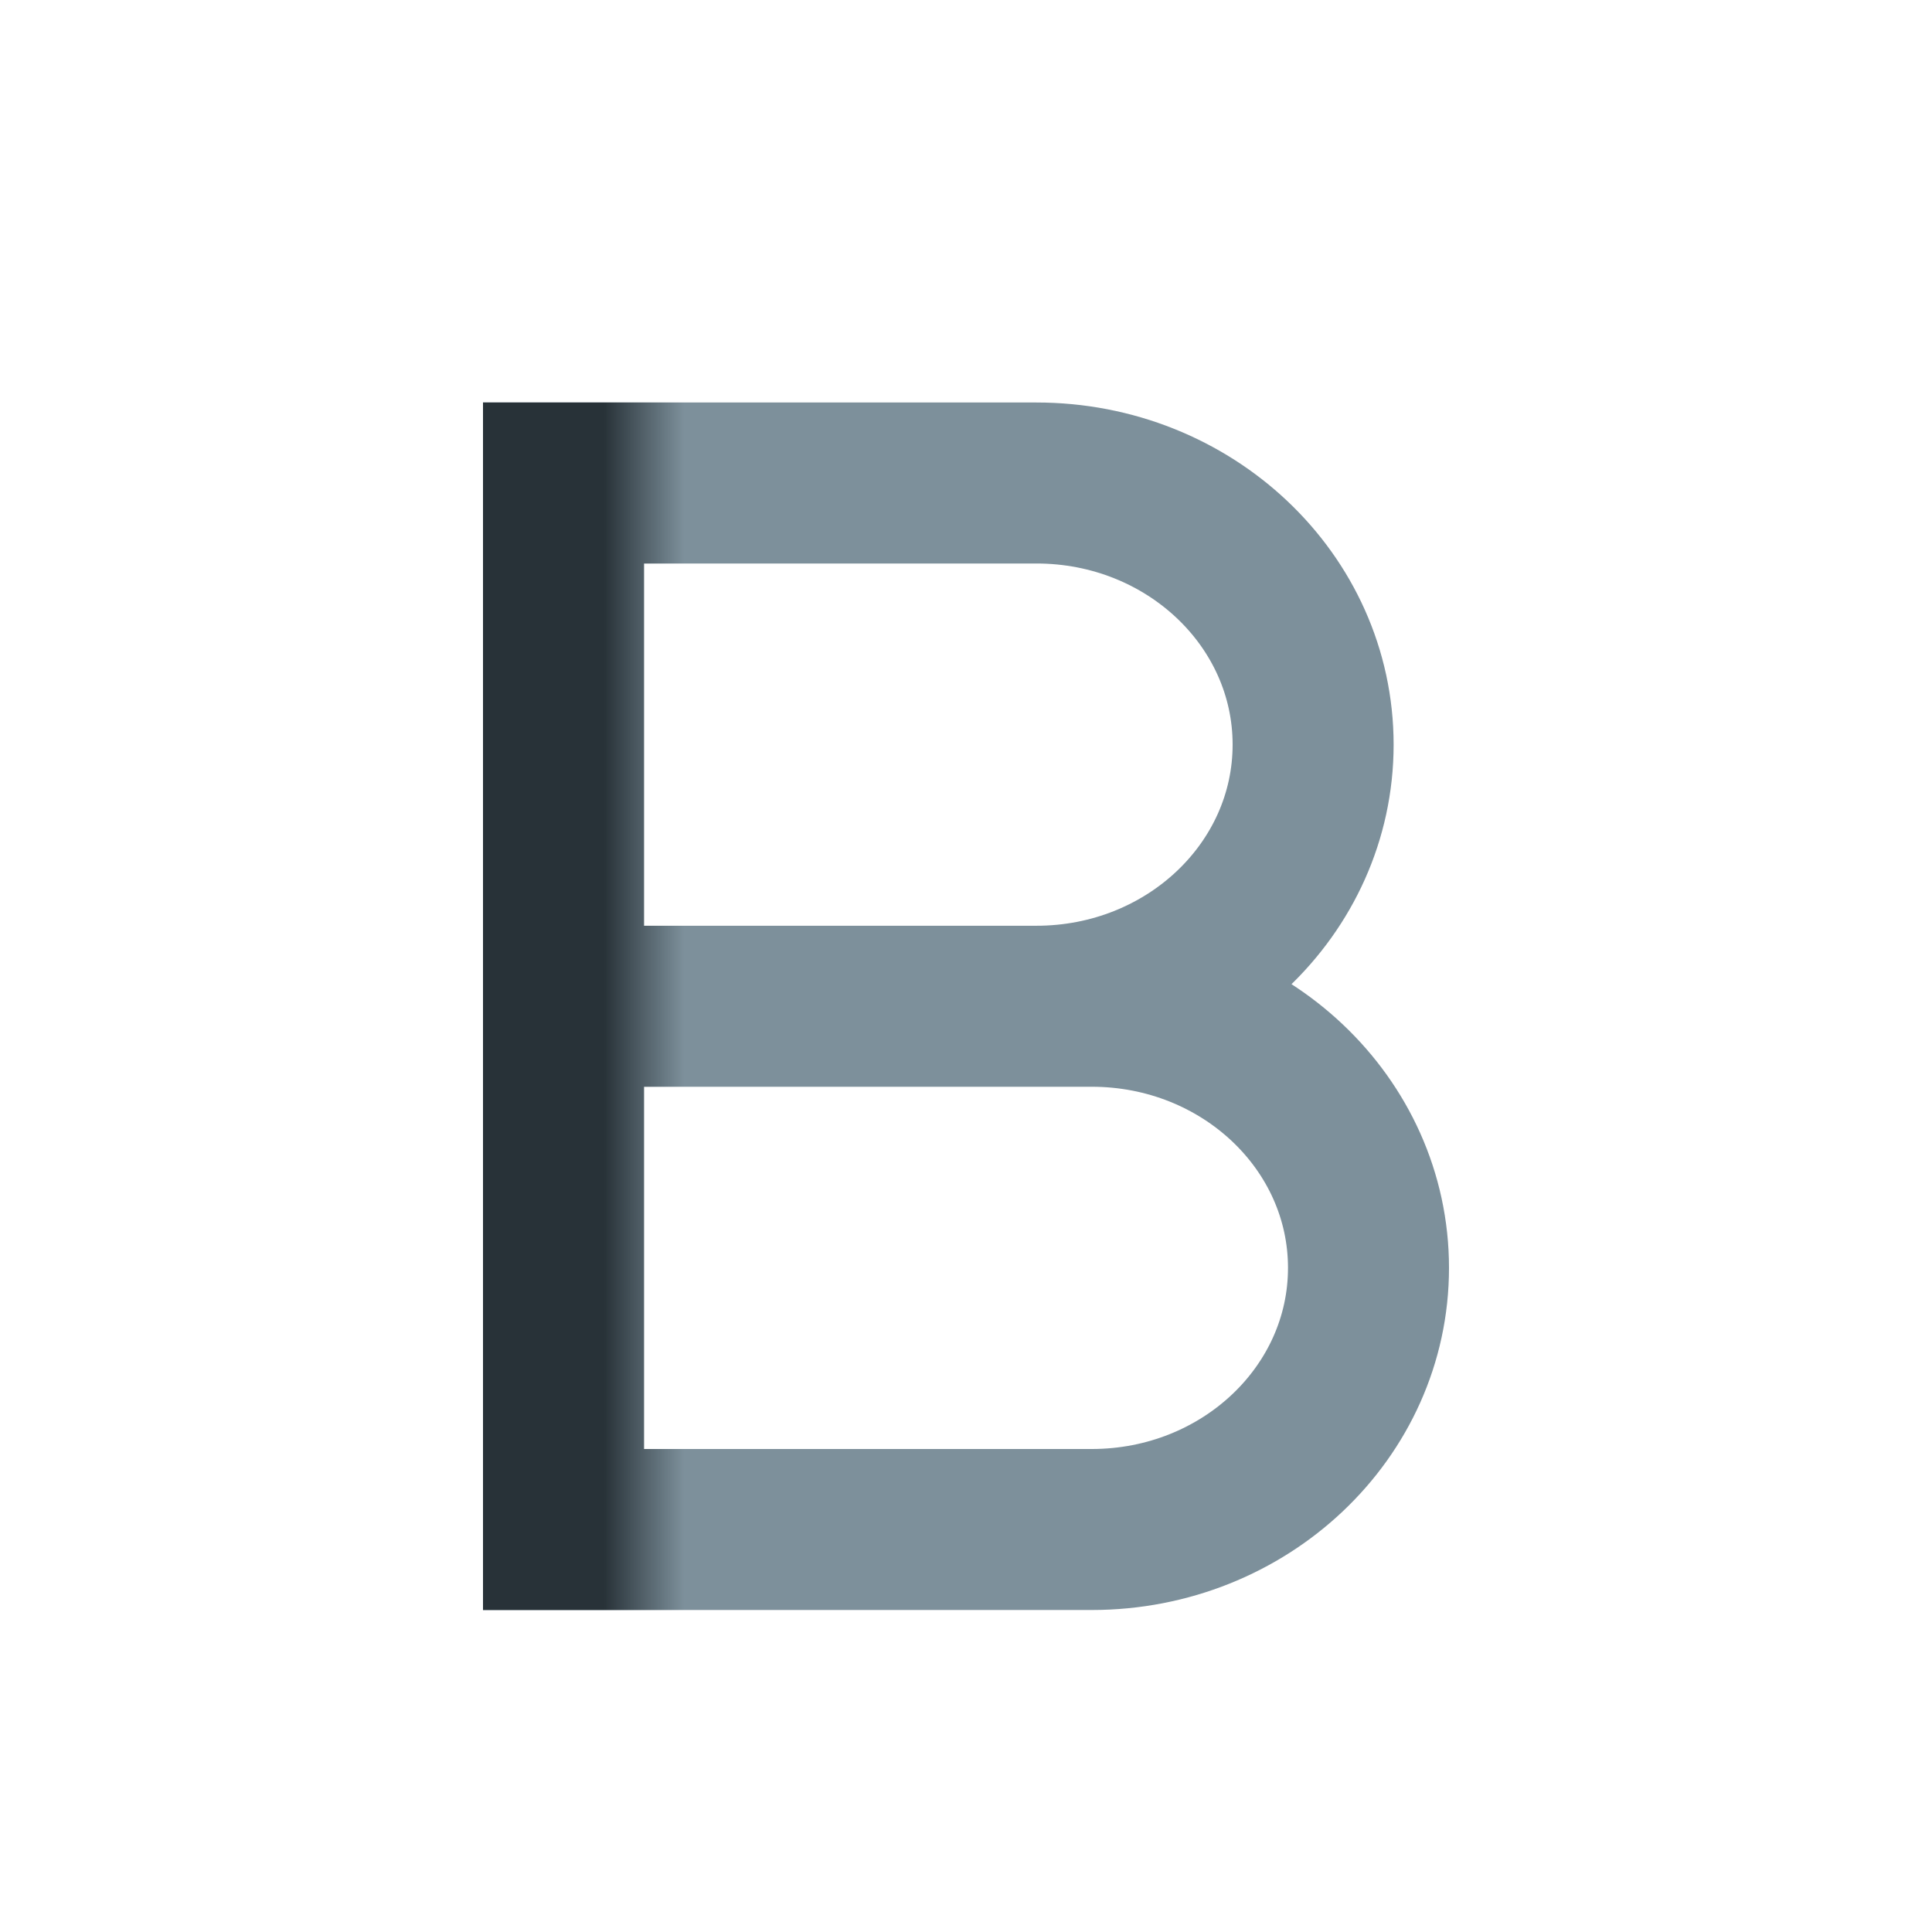 <svg width="24" height="24" viewBox="0 0 24 24" fill="none" xmlns="http://www.w3.org/2000/svg">
<path d="M7 12.5V19H13.562C15.461 19 17 17.545 17 15.75C17 13.955 15.461 12.5 13.562 12.5H7ZM7 12.5H12.875C14.774 12.5 16.312 11.045 16.312 9.25C16.312 7.455 14.774 6 12.875 6H7V12.5Z" stroke="#7D909B" stroke-width="2"/>
<mask id="mask0_242_9194" style="mask-type:alpha" maskUnits="userSpaceOnUse" x="2" y="1" width="6" height="22">
<rect width="6" height="22" transform="matrix(-1 0 0 1 8 1)" fill="black"/>
</mask>
<g mask="url(#mask0_242_9194)">
<path d="M7 12.5V19H13.562C15.461 19 17 17.545 17 15.75C17 13.955 15.461 12.5 13.562 12.5H7ZM7 12.5H12.875C14.774 12.5 16.312 11.045 16.312 9.25C16.312 7.455 14.774 6 12.875 6H7V12.5Z" stroke="#283238" stroke-width="2"/>
</g>
</svg>
